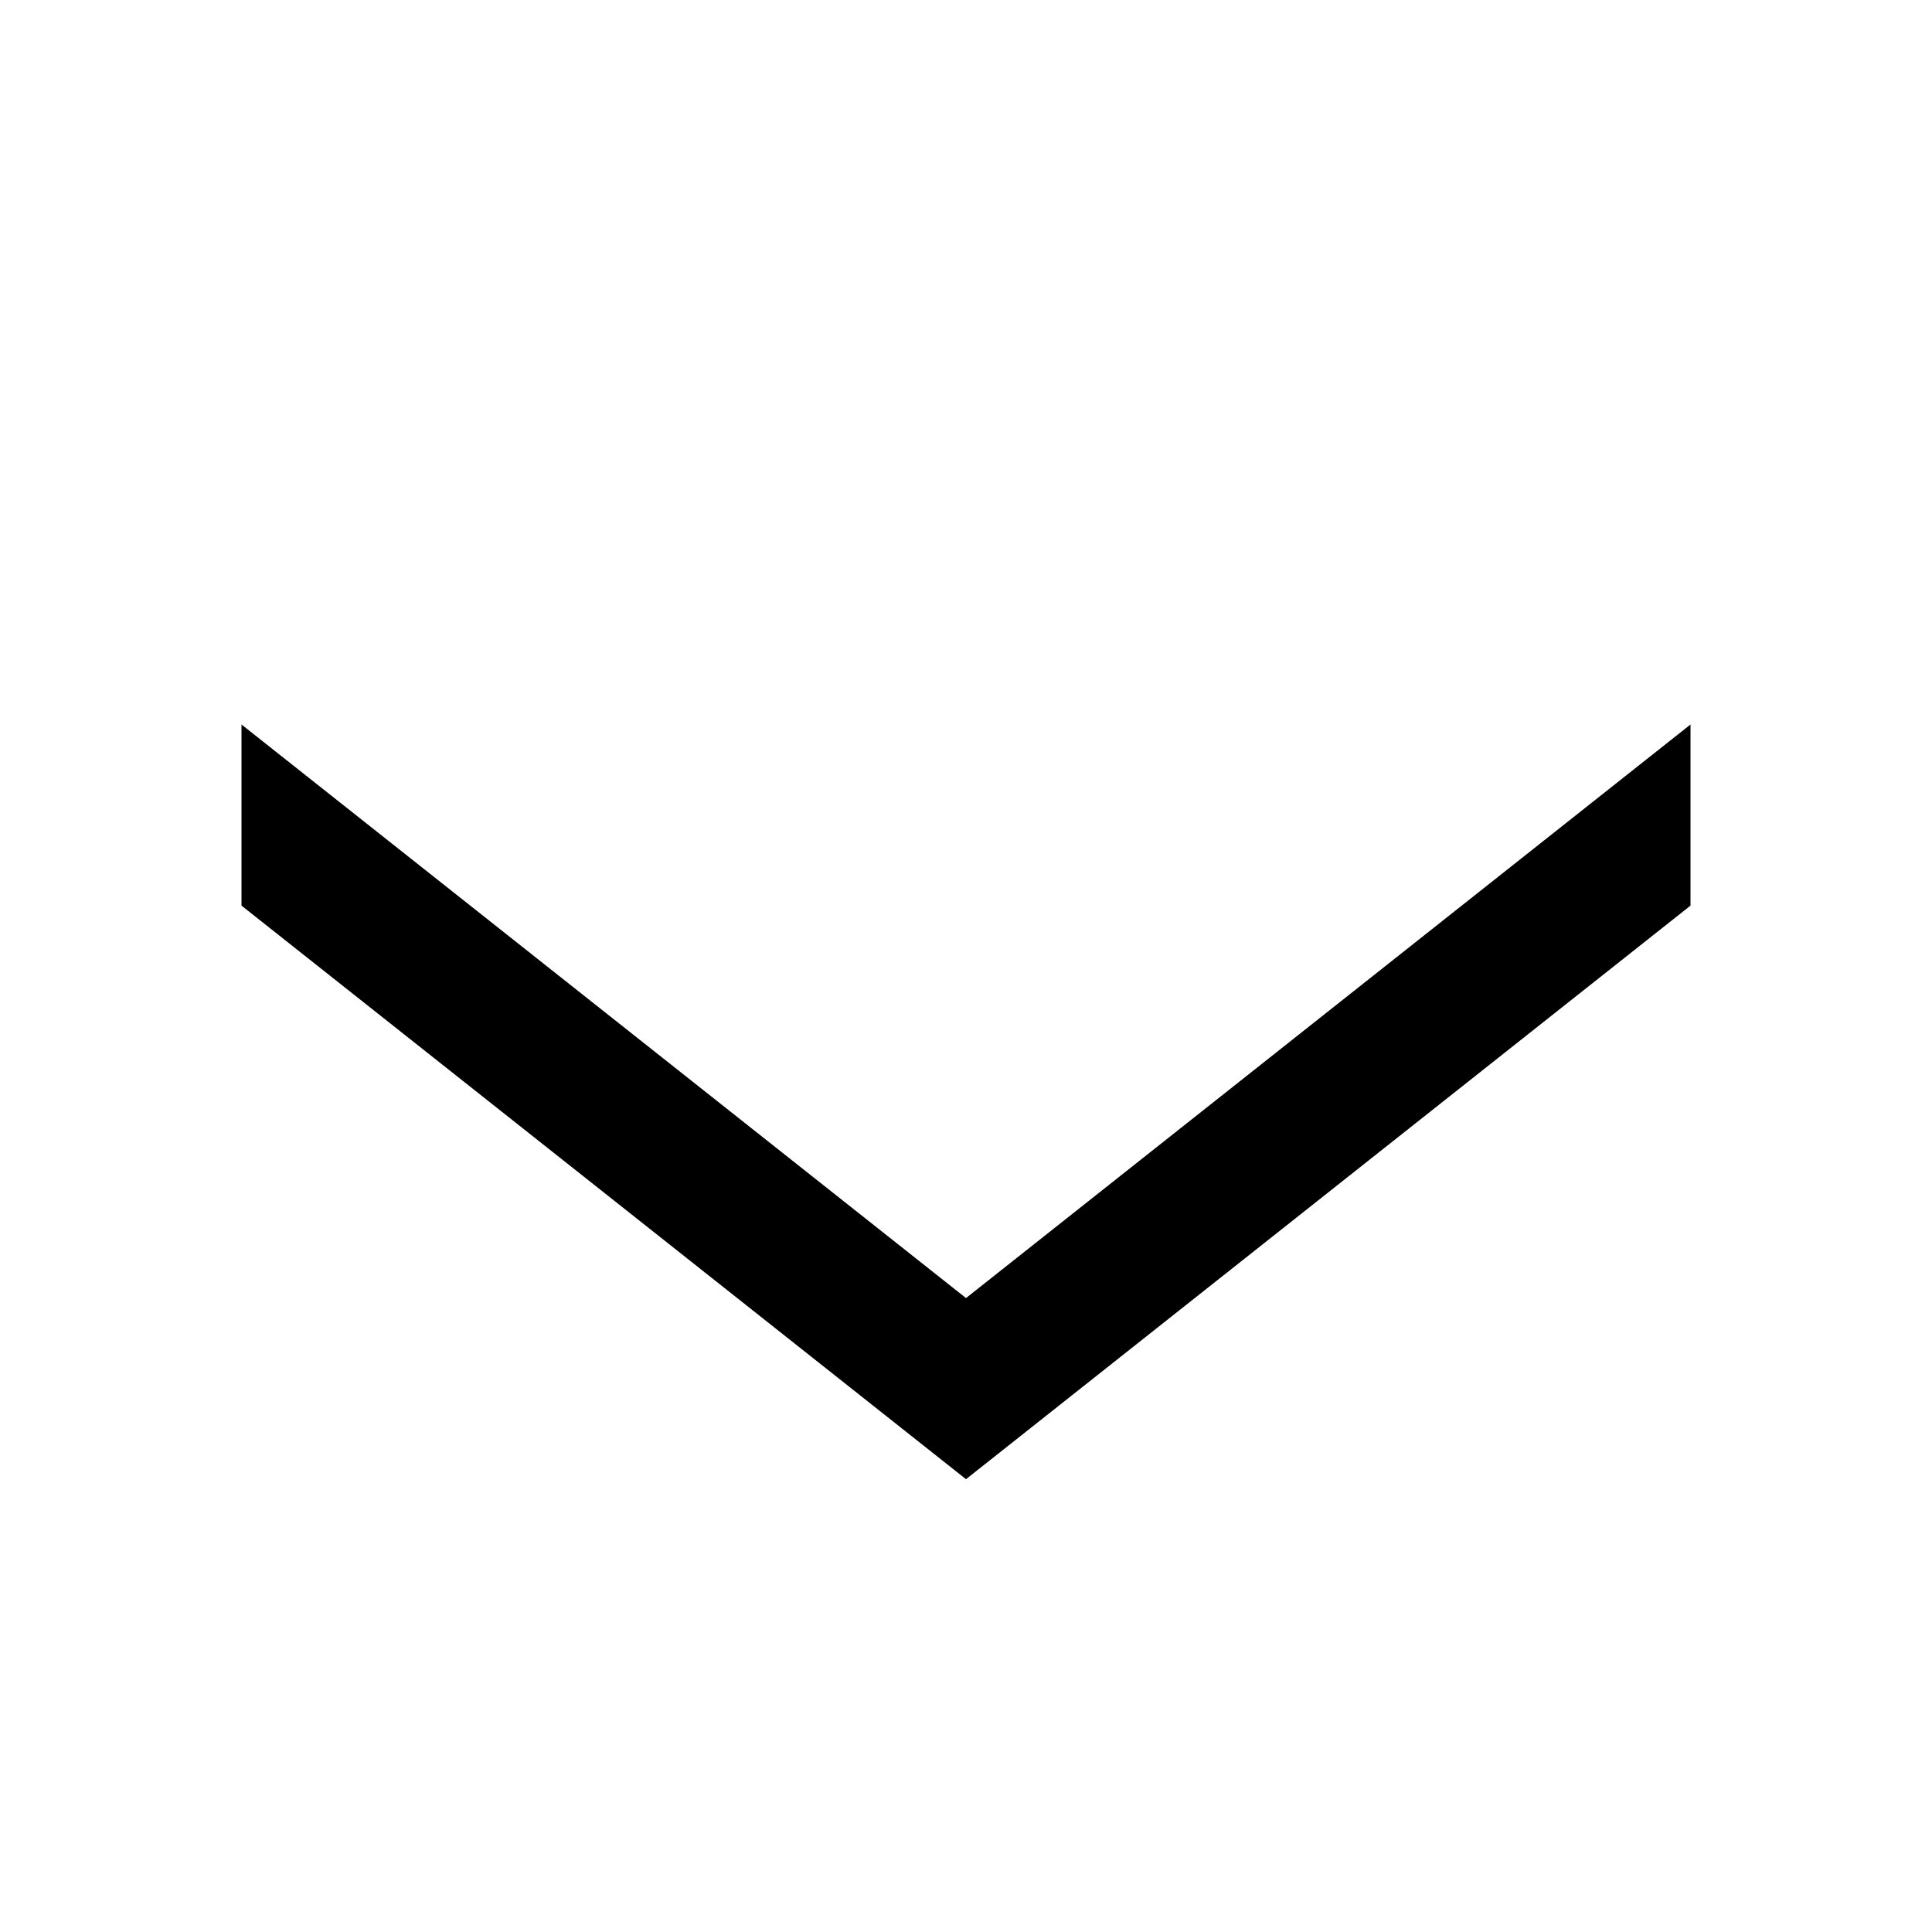 <!-- Generated by IcoMoon.io -->
<svg version="1.1" xmlns="http://www.w3.org/2000/svg" width="32" height="32" viewBox="0 0 32 32">
<title>icon_arrow-down-hair</title>
<path d="M4 15v-3l12 9.5 12-9.5v3l-12 9.5z"></path>
</svg>

